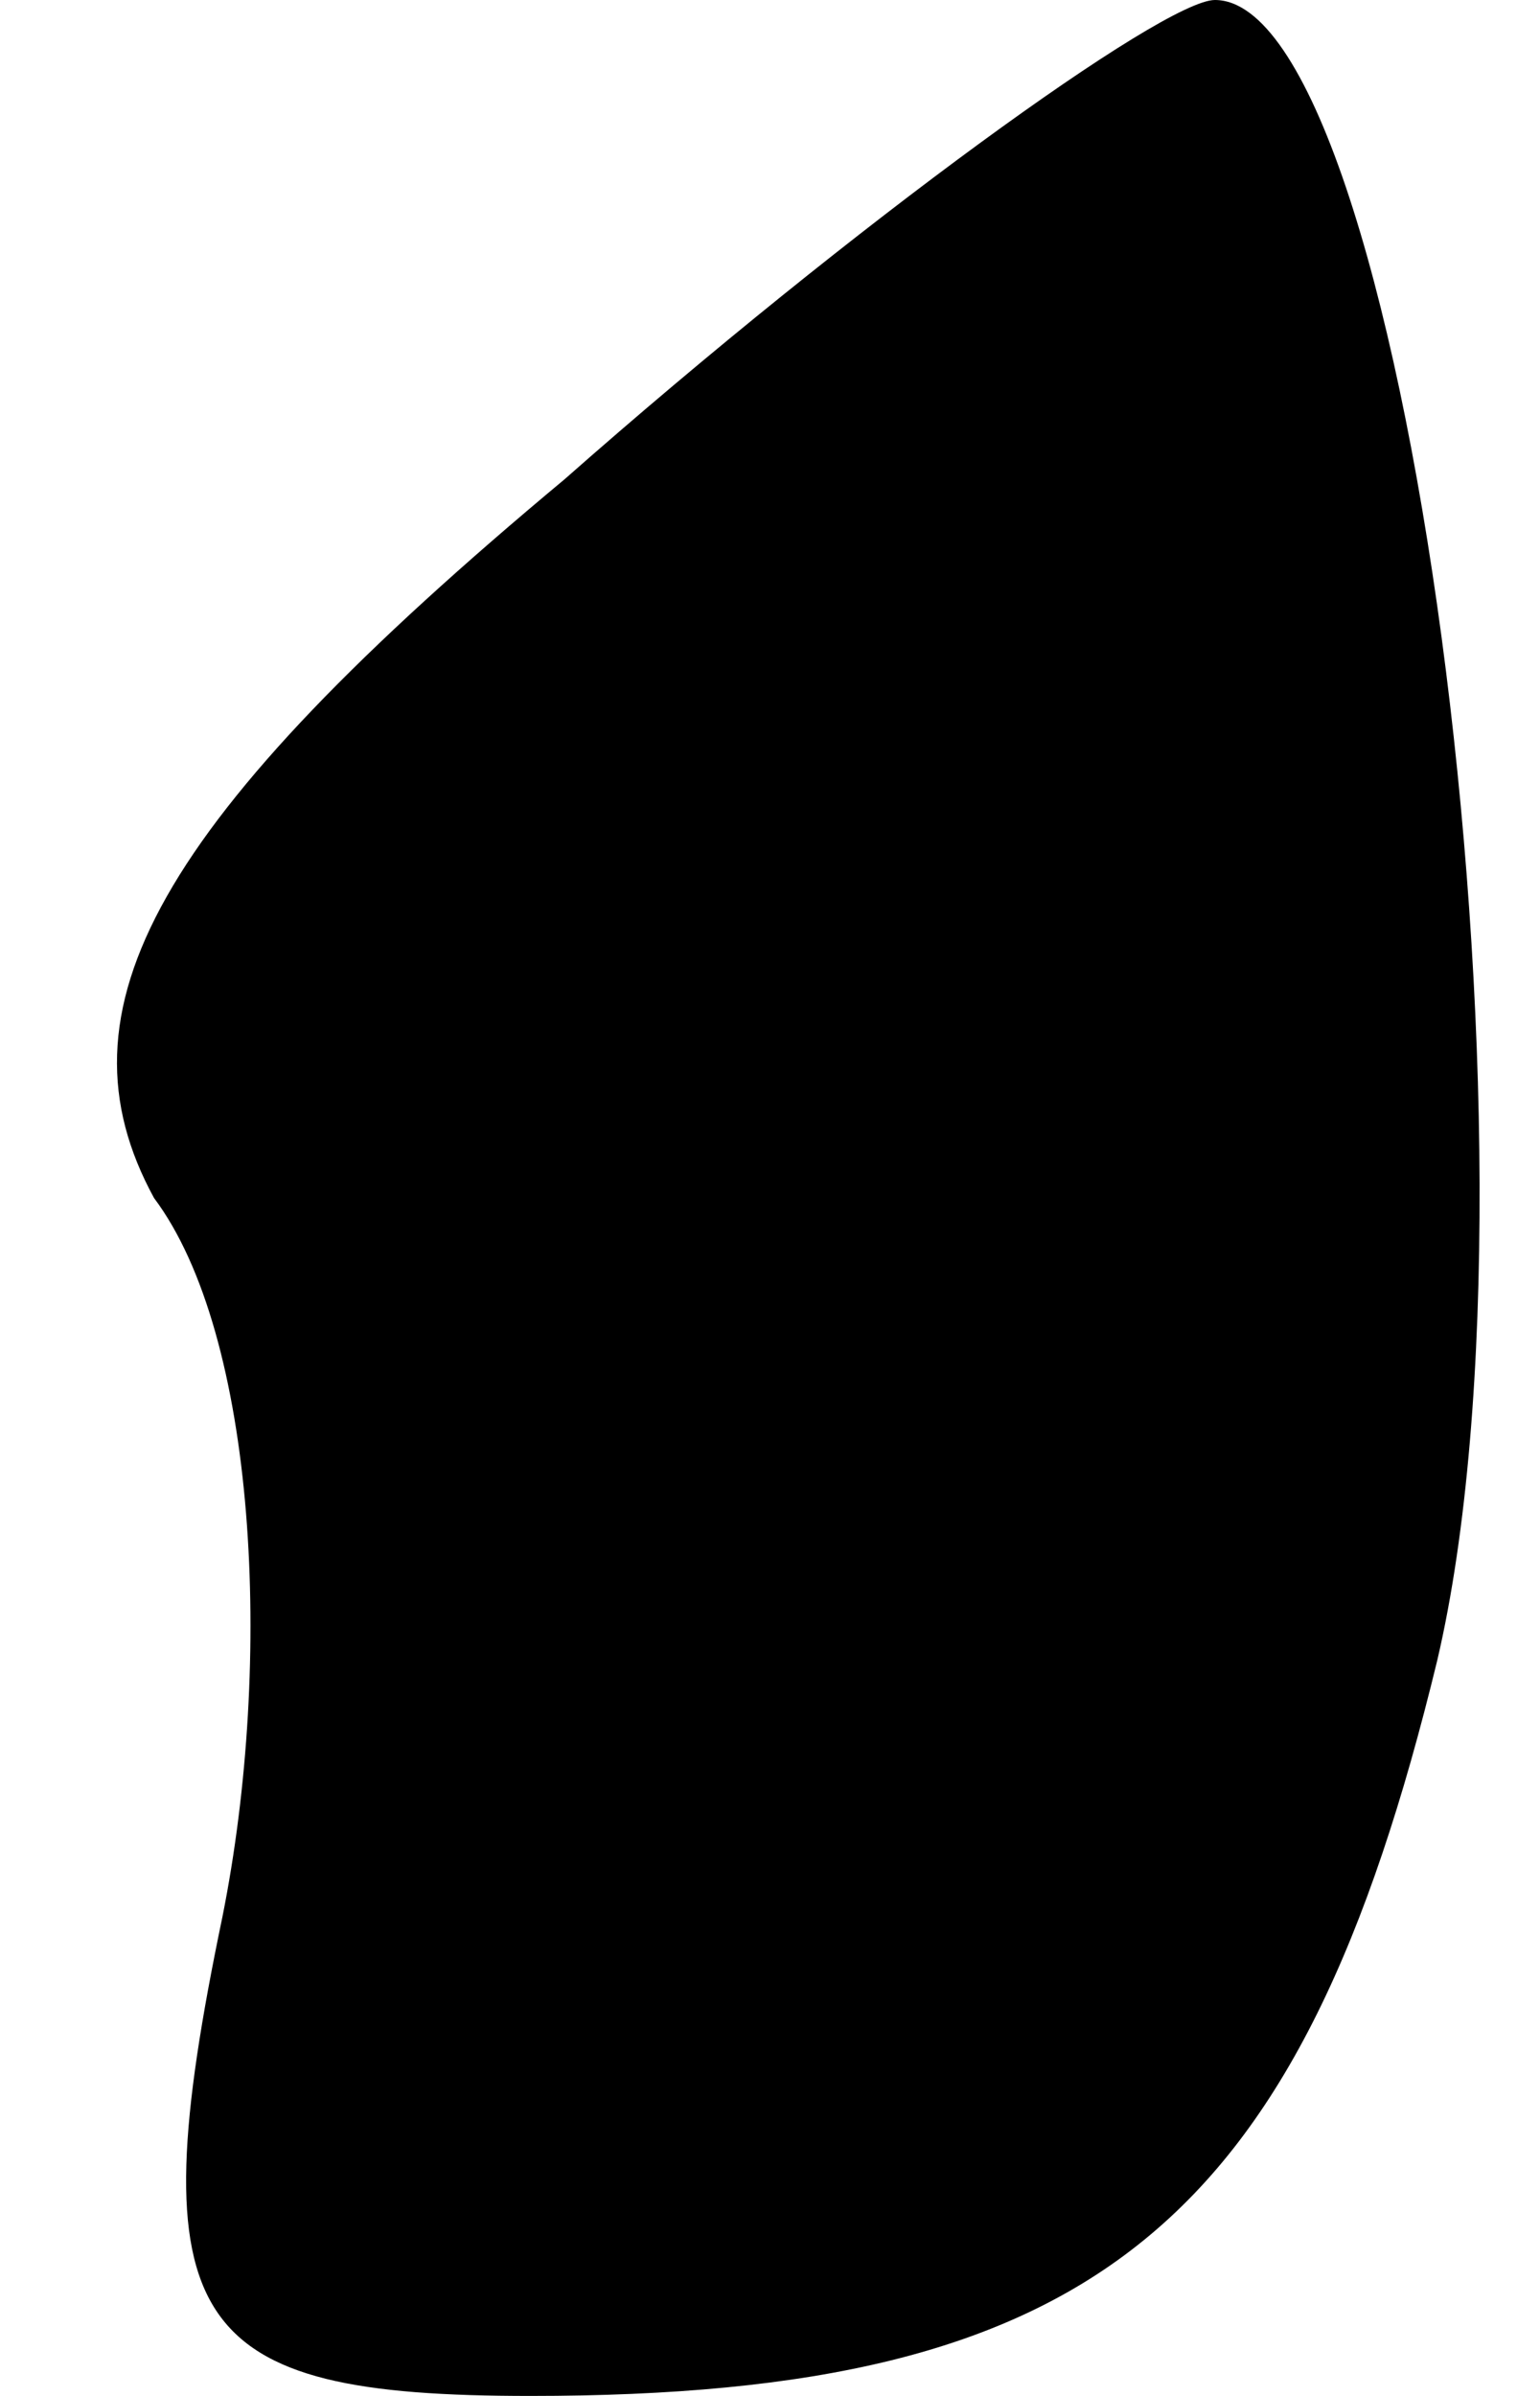 <?xml version="1.0" standalone="no"?>
<!DOCTYPE svg PUBLIC "-//W3C//DTD SVG 20010904//EN"
 "http://www.w3.org/TR/2001/REC-SVG-20010904/DTD/svg10.dtd">
<svg version="1.0" xmlns="http://www.w3.org/2000/svg"
 width="9pt" height="14pt" viewBox="0 0 9 14"
 preserveAspectRatio="xMidYMid meet">
<g transform="translate(0,14) scale(0.1,-0.1)"
fill="#000000" stroke="none">
<path fill="#000000" stroke="none" d="M33 112 c-24 -20 -30 -31 -24 -42 6 -8
7 -27 4 -42 -5 -24 -2 -28 18 -28 33 0 45 10 53 43 7 30 -2 97 -13 97 -3 0
-21 -13 -38 -28z"/>
</g>
</svg>
